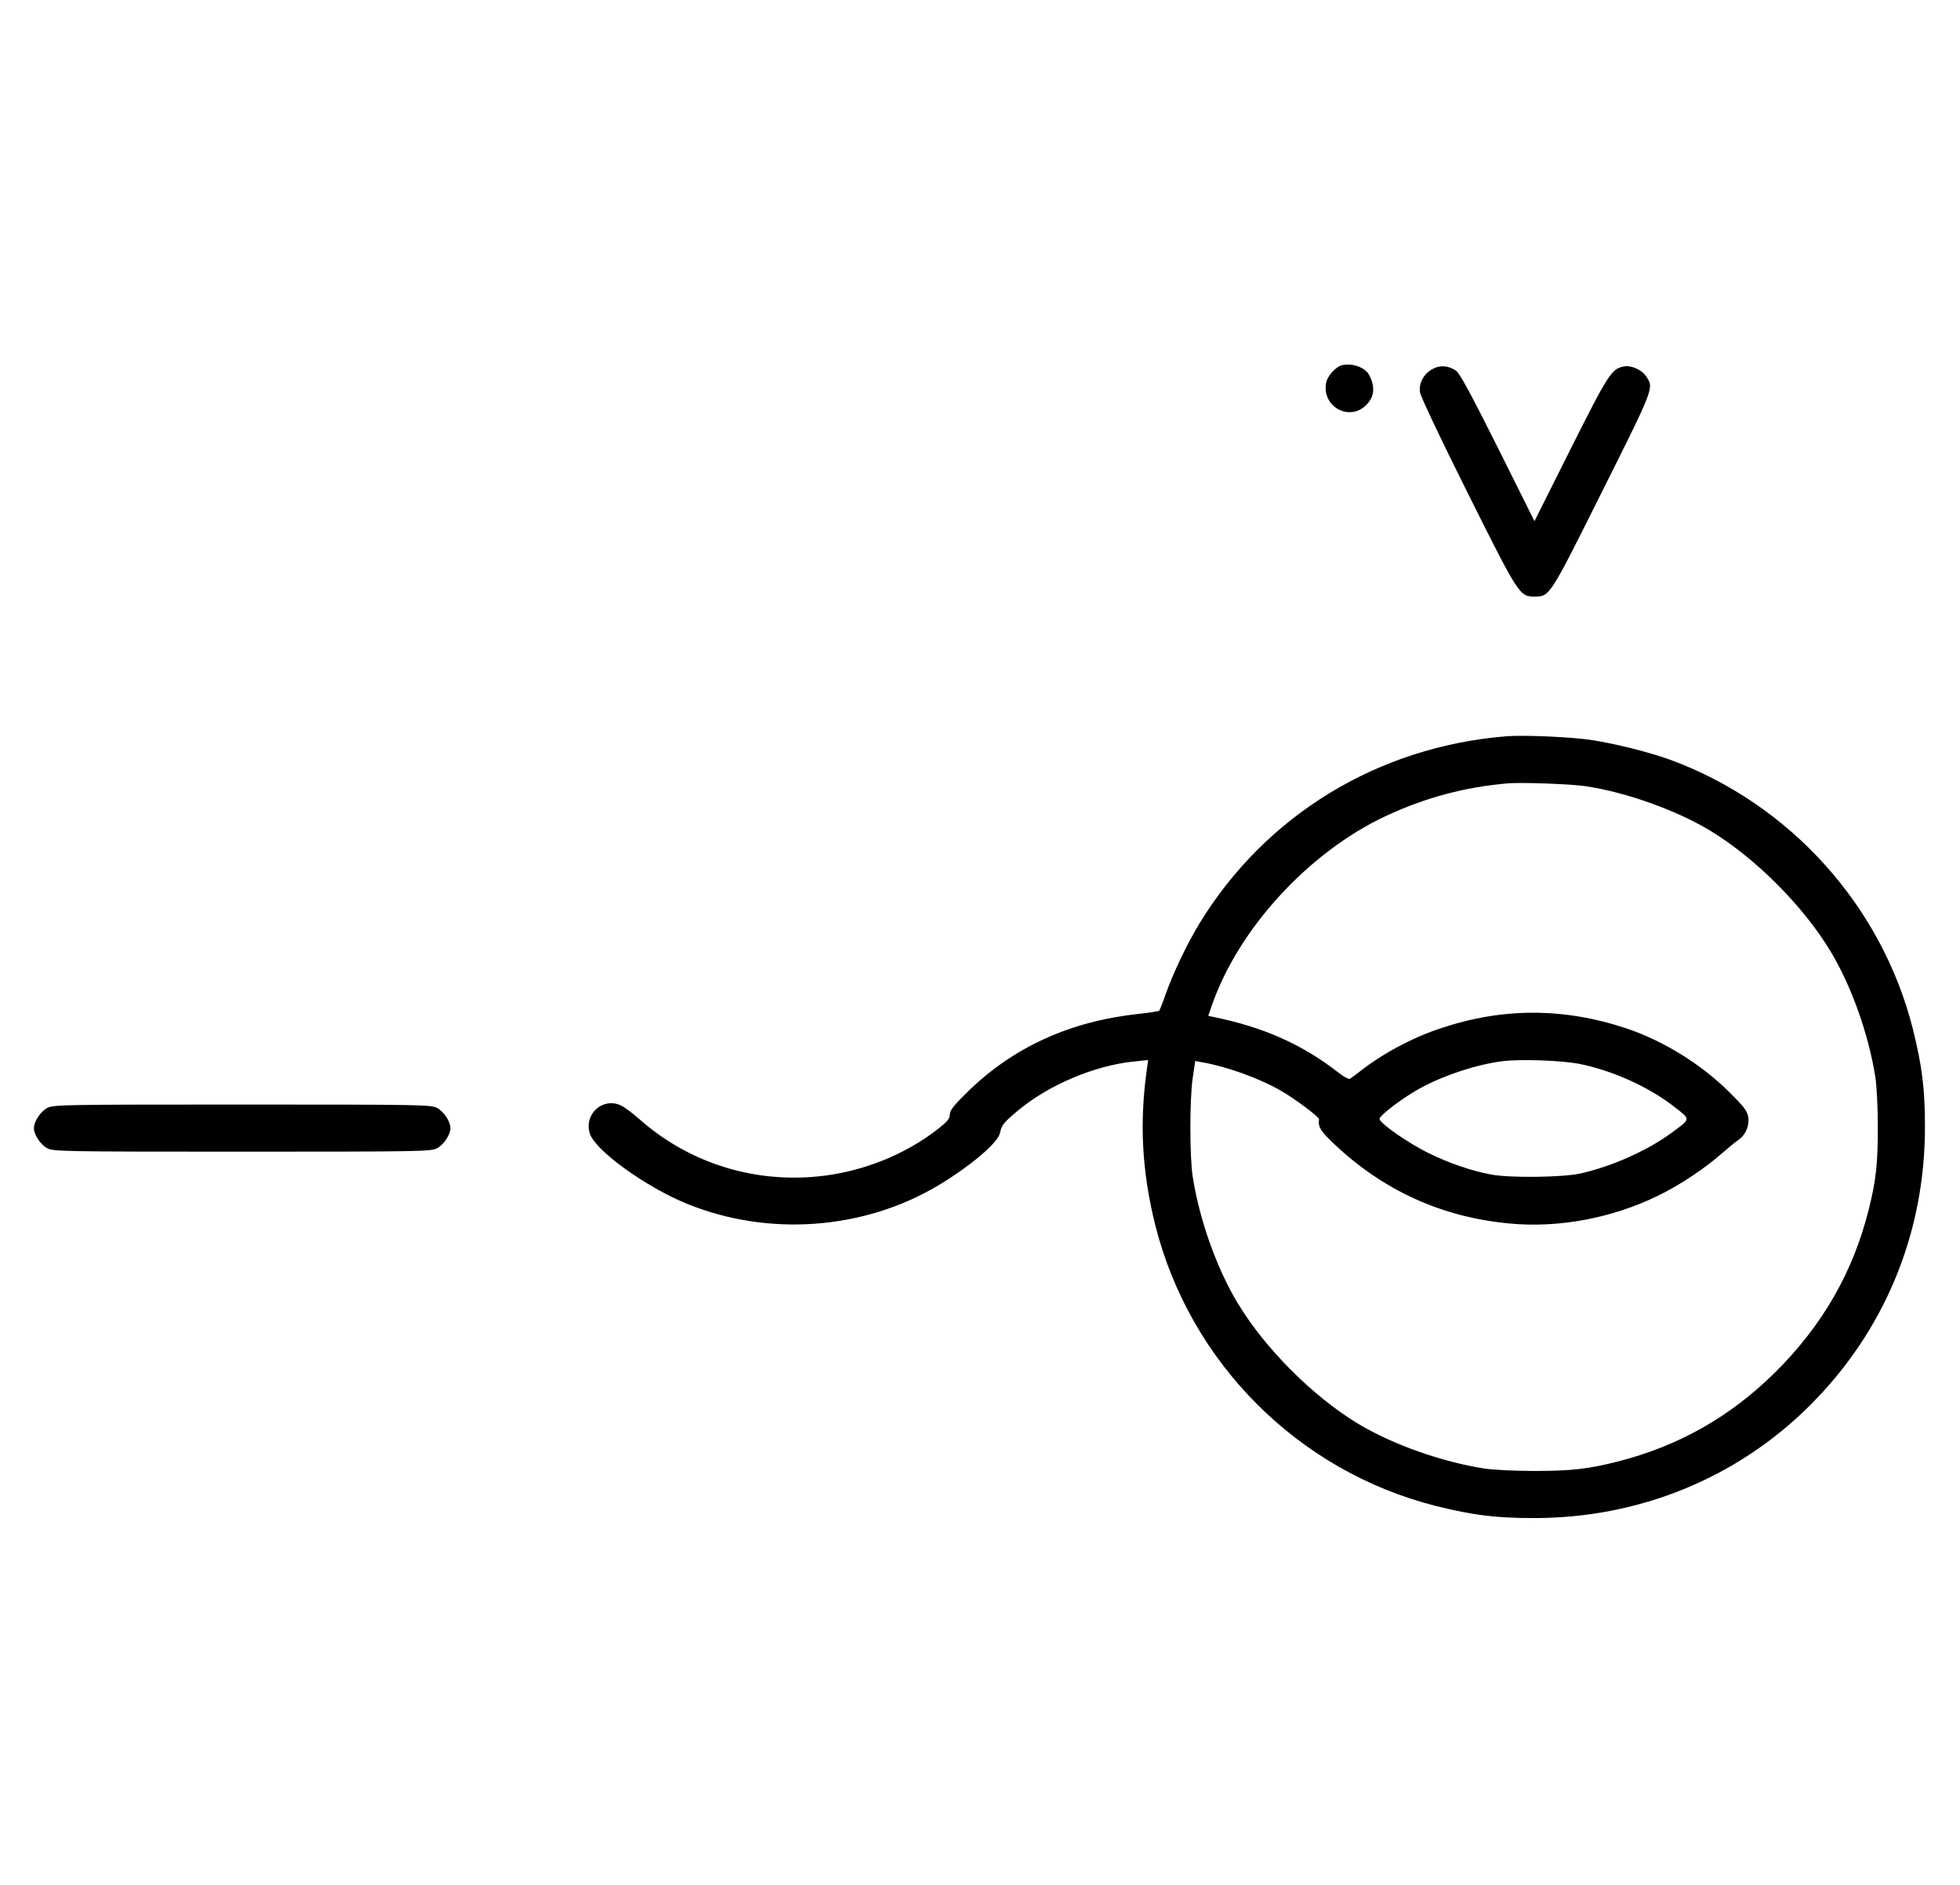 <?xml version="1.0" standalone="no"?>
<!DOCTYPE svg PUBLIC "-//W3C//DTD SVG 20010904//EN"
 "http://www.w3.org/TR/2001/REC-SVG-20010904/DTD/svg10.dtd">
<svg version="1.0" xmlns="http://www.w3.org/2000/svg"
 width="1040pt" height="1000pt" viewBox="0 0 1040 1000"
 preserveAspectRatio="xMidYMid meet">
<g transform="translate(0,1000) scale(0.1,-0.1)"
fill="#000000" stroke="none">
<path d="M7123 8063 c-33 -6 -79 -57 -86 -92 -26 -127 122 -210 212 -120 43
42 49 93 18 156 -20 42 -87 68 -144 56z"/>
<path d="M7601 8042 c-47 -25 -74 -76 -66 -125 3 -21 118 -263 255 -537 272
-544 273 -545 355 -545 78 1 77 -2 357 559 278 556 274 547 233 609 -23 35
-79 60 -118 53 -66 -13 -82 -38 -282 -436 l-193 -385 -195 391 c-143 286 -202
395 -222 408 -41 27 -85 30 -124 8z"/>
<path d="M7995 6094 c-684 -55 -1279 -418 -1631 -994 -67 -111 -139 -262 -179
-375 -15 -44 -31 -83 -34 -87 -3 -3 -52 -11 -109 -17 -362 -39 -663 -175 -905
-411 -76 -74 -97 -101 -97 -122 0 -22 -13 -38 -57 -73 -179 -142 -413 -235
-649 -257 -347 -33 -685 77 -942 305 -37 33 -82 66 -101 74 -97 41 -194 -51
-161 -152 30 -90 296 -282 514 -371 433 -177 942 -139 1338 99 169 102 313
224 324 276 9 42 17 53 94 118 161 135 404 239 614 261 l78 8 -6 -45 c-41
-286 -27 -546 44 -831 184 -730 759 -1306 1490 -1490 197 -49 316 -64 520 -64
557 0 1074 211 1461 595 398 396 613 914 613 1479 0 204 -15 323 -64 520 -165
656 -654 1197 -1290 1430 -108 39 -286 84 -416 104 -102 16 -357 27 -449 20z
m418 -265 c215 -32 478 -126 660 -235 240 -145 495 -400 640 -641 111 -184
202 -440 238 -668 7 -44 13 -163 13 -265 0 -195 -10 -285 -49 -440 -84 -332
-244 -610 -494 -859 -240 -238 -514 -393 -841 -476 -155 -39 -245 -49 -440
-49 -102 0 -221 6 -265 13 -228 36 -484 127 -668 237 -240 145 -495 400 -640
641 -111 184 -202 440 -238 668 -17 106 -17 417 0 528 l13 88 37 -7 c126 -21
299 -83 413 -148 78 -44 208 -142 207 -154 -6 -40 7 -62 79 -130 261 -248 574
-390 931 -423 261 -25 543 28 786 146 113 54 251 146 337 222 37 32 78 66 93
76 39 27 59 77 51 123 -6 32 -25 56 -104 134 -150 147 -346 268 -542 334 -334
111 -659 111 -990 -1 -149 -50 -306 -134 -425 -228 -22 -17 -45 -34 -51 -38
-7 -4 -34 10 -60 31 -195 152 -400 243 -671 298 l-22 4 19 55 c140 406 514
814 922 1005 210 98 418 154 648 174 73 6 334 -3 413 -15z m-29 -1474 c176
-36 368 -123 501 -228 87 -67 88 -61 -14 -136 -129 -95 -319 -180 -486 -217
-98 -21 -377 -24 -475 -5 -104 20 -218 59 -325 111 -108 52 -265 161 -265 184
0 19 129 116 220 165 131 70 295 123 432 141 100 12 317 4 412 -15z"/>
<path d="M251 4122 c-36 -19 -71 -72 -71 -107 0 -35 35 -88 71 -107 32 -17 84
-18 1034 -18 950 0 1002 1 1034 18 36 19 71 72 71 107 0 35 -35 88 -71 107
-32 17 -84 18 -1034 18 -950 0 -1002 -1 -1034 -18z"/>
</g>
</svg>
